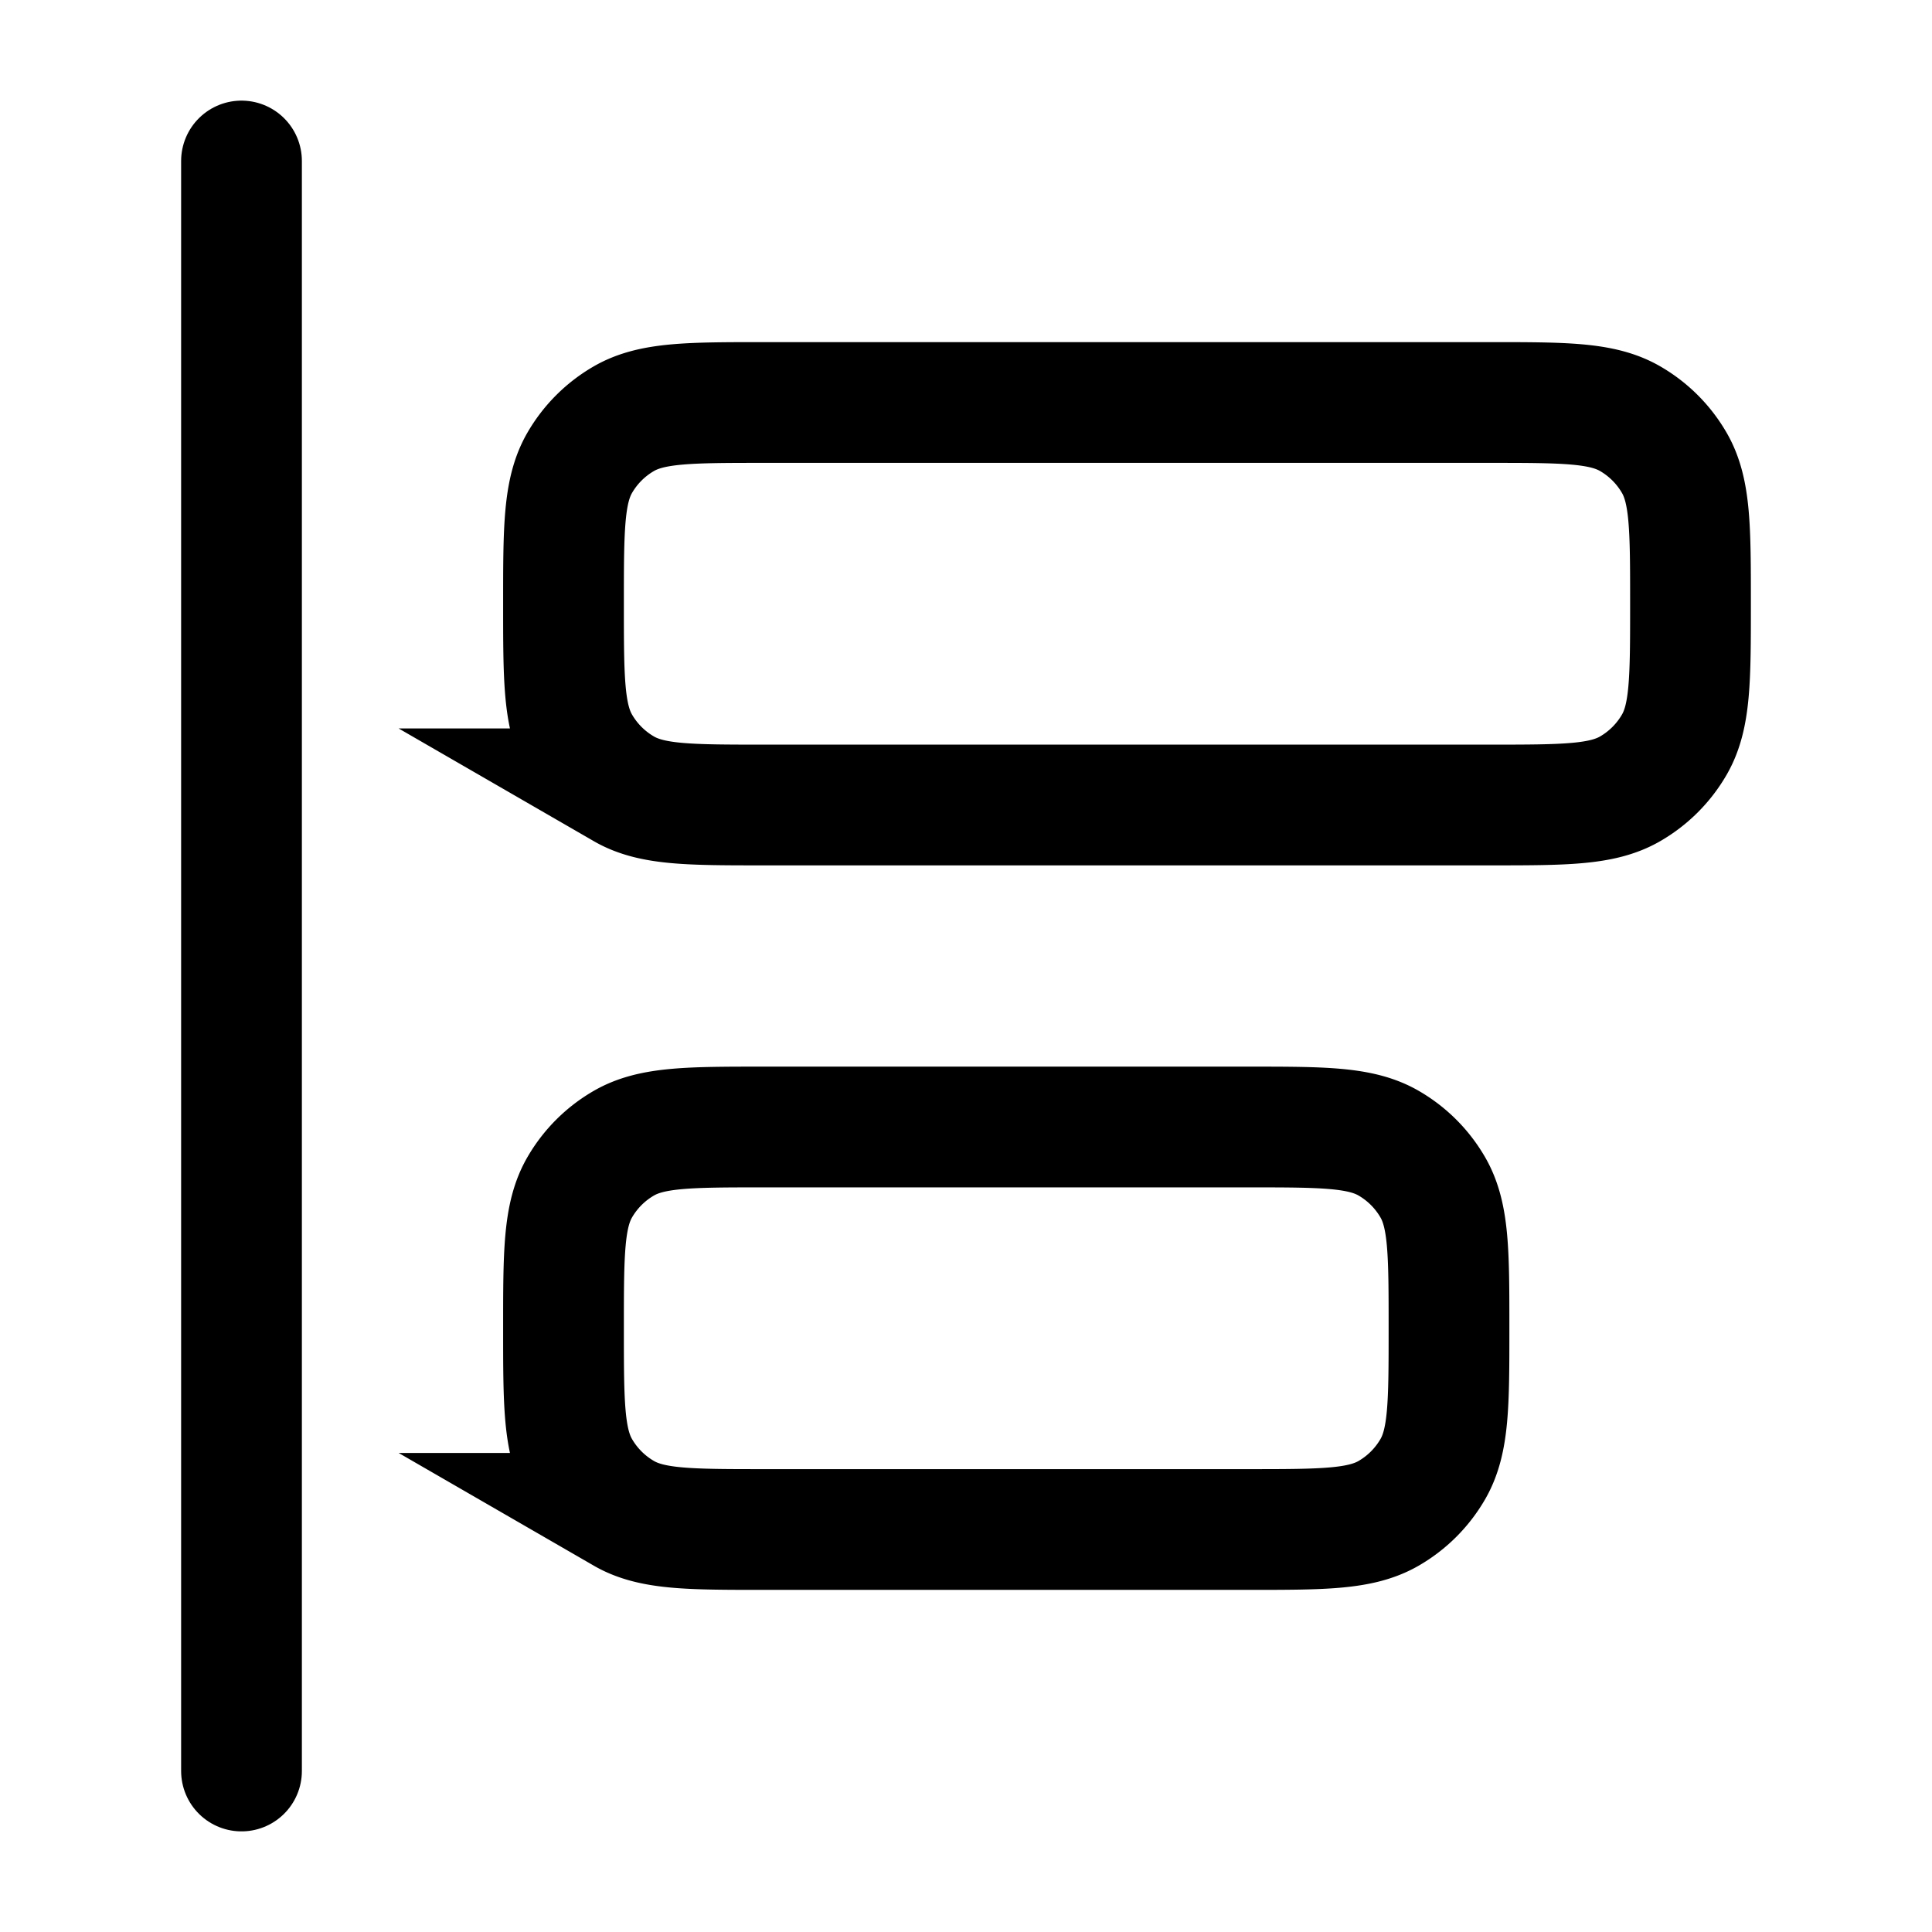 <svg viewBox="0 0 24 24"><g fill="none" stroke="currentColor" stroke-width="1.5"><path stroke-linecap="round" d="M3 2v20"/><path d="M7 7.5c0-.935 0-1.402.201-1.75a1.5 1.5 0 0 1 .549-.549C8.098 5 8.565 5 9.5 5h9c.935 0 1.402 0 1.75.201a1.5 1.5 0 0 1 .549.549C21 6.098 21 6.565 21 7.5s0 1.402-.201 1.75a1.5 1.5 0 0 1-.549.549c-.348.201-.815.201-1.75.201h-9c-.935 0-1.402 0-1.75-.201a1.5 1.5 0 0 1-.549-.549C7 8.902 7 8.435 7 7.5Zm0 9c0-.935 0-1.402.201-1.75a1.5 1.5 0 0 1 .549-.549C8.098 14 8.565 14 9.5 14h6c.935 0 1.402 0 1.75.201a1.5 1.5 0 0 1 .549.549c.201.348.201.815.201 1.75s0 1.402-.201 1.75a1.5 1.5 0 0 1-.549.549c-.348.201-.815.201-1.75.201h-6c-.935 0-1.402 0-1.75-.201a1.5 1.5 0 0 1-.549-.549C7 17.902 7 17.435 7 16.5Z"/></g></svg>